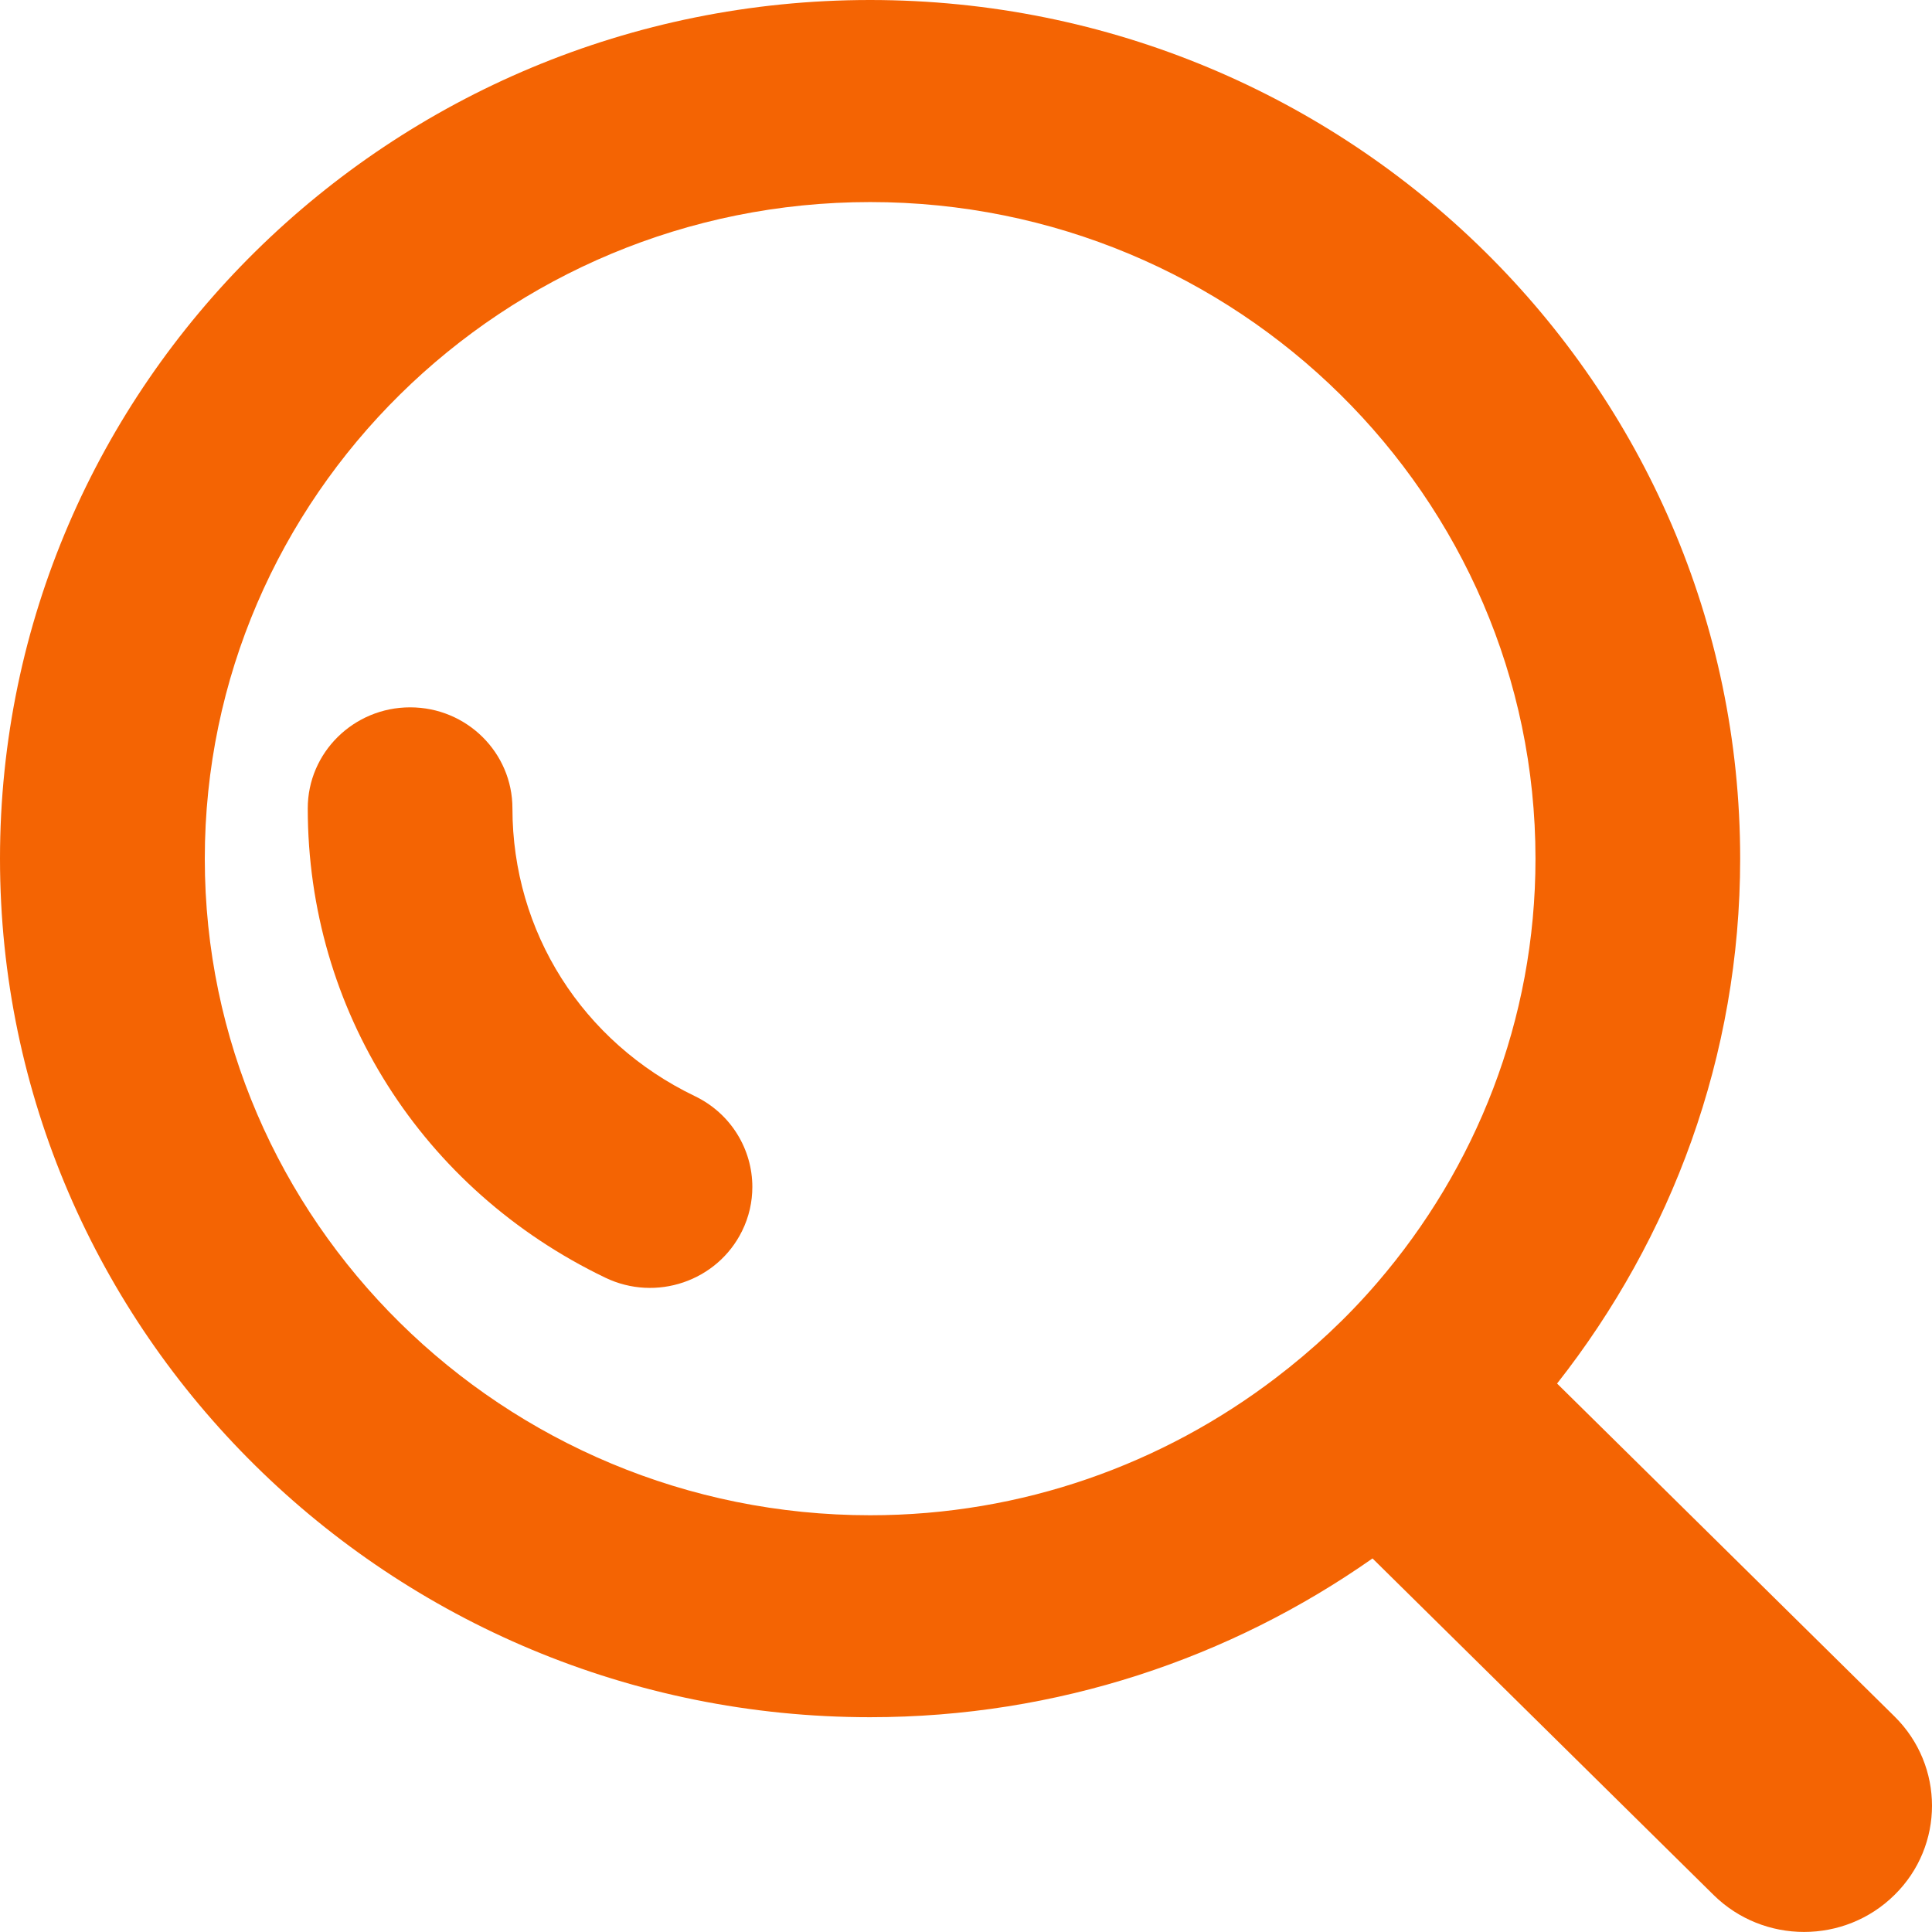 <svg width="17" height="17" viewBox="0 0 17 17" fill="none" xmlns="http://www.w3.org/2000/svg">
<rect width="17" height="17" fill="black" fill-opacity="0" transform="scale(1 -1) rotate(-90)"/>
<rect width="17" height="17" fill="black" fill-opacity="0" transform="scale(1 -1) rotate(-90)"/>
<path d="M2.708 7.113C2.708 6.622 3.112 6.224 3.609 6.224C4.106 6.224 4.509 6.622 4.509 7.113C4.509 8.199 5.124 9.169 6.114 9.645C6.434 9.799 6.62 10.115 6.62 10.444C6.62 10.575 6.591 10.708 6.529 10.833C6.311 11.274 5.772 11.458 5.325 11.242C3.711 10.466 2.708 8.883 2.708 7.113Z" fill="#F46403"/>
<path d="M15.078 16.674L12.077 13.713C10.827 14.59 9.303 15.11 7.656 15.11C3.435 15.11 0 11.721 0 7.555C0 3.389 3.435 0 7.656 0C11.878 0 15.312 3.389 15.312 7.555C15.312 9.295 14.707 10.895 13.701 12.174L16.67 15.103C16.89 15.32 17 15.605 17 15.889C17 16.173 16.89 16.458 16.67 16.674C16.231 17.108 15.518 17.108 15.078 16.674ZM7.657 1.778C4.428 1.778 1.802 4.37 1.802 7.556C1.802 10.741 4.428 13.333 7.657 13.333C9 13.333 10.235 12.88 11.224 12.126C11.551 11.877 11.852 11.597 12.119 11.286C12.985 10.279 13.511 8.978 13.511 7.556C13.511 4.37 10.885 1.778 7.657 1.778Z" fill="#F46403"/>
</svg>
